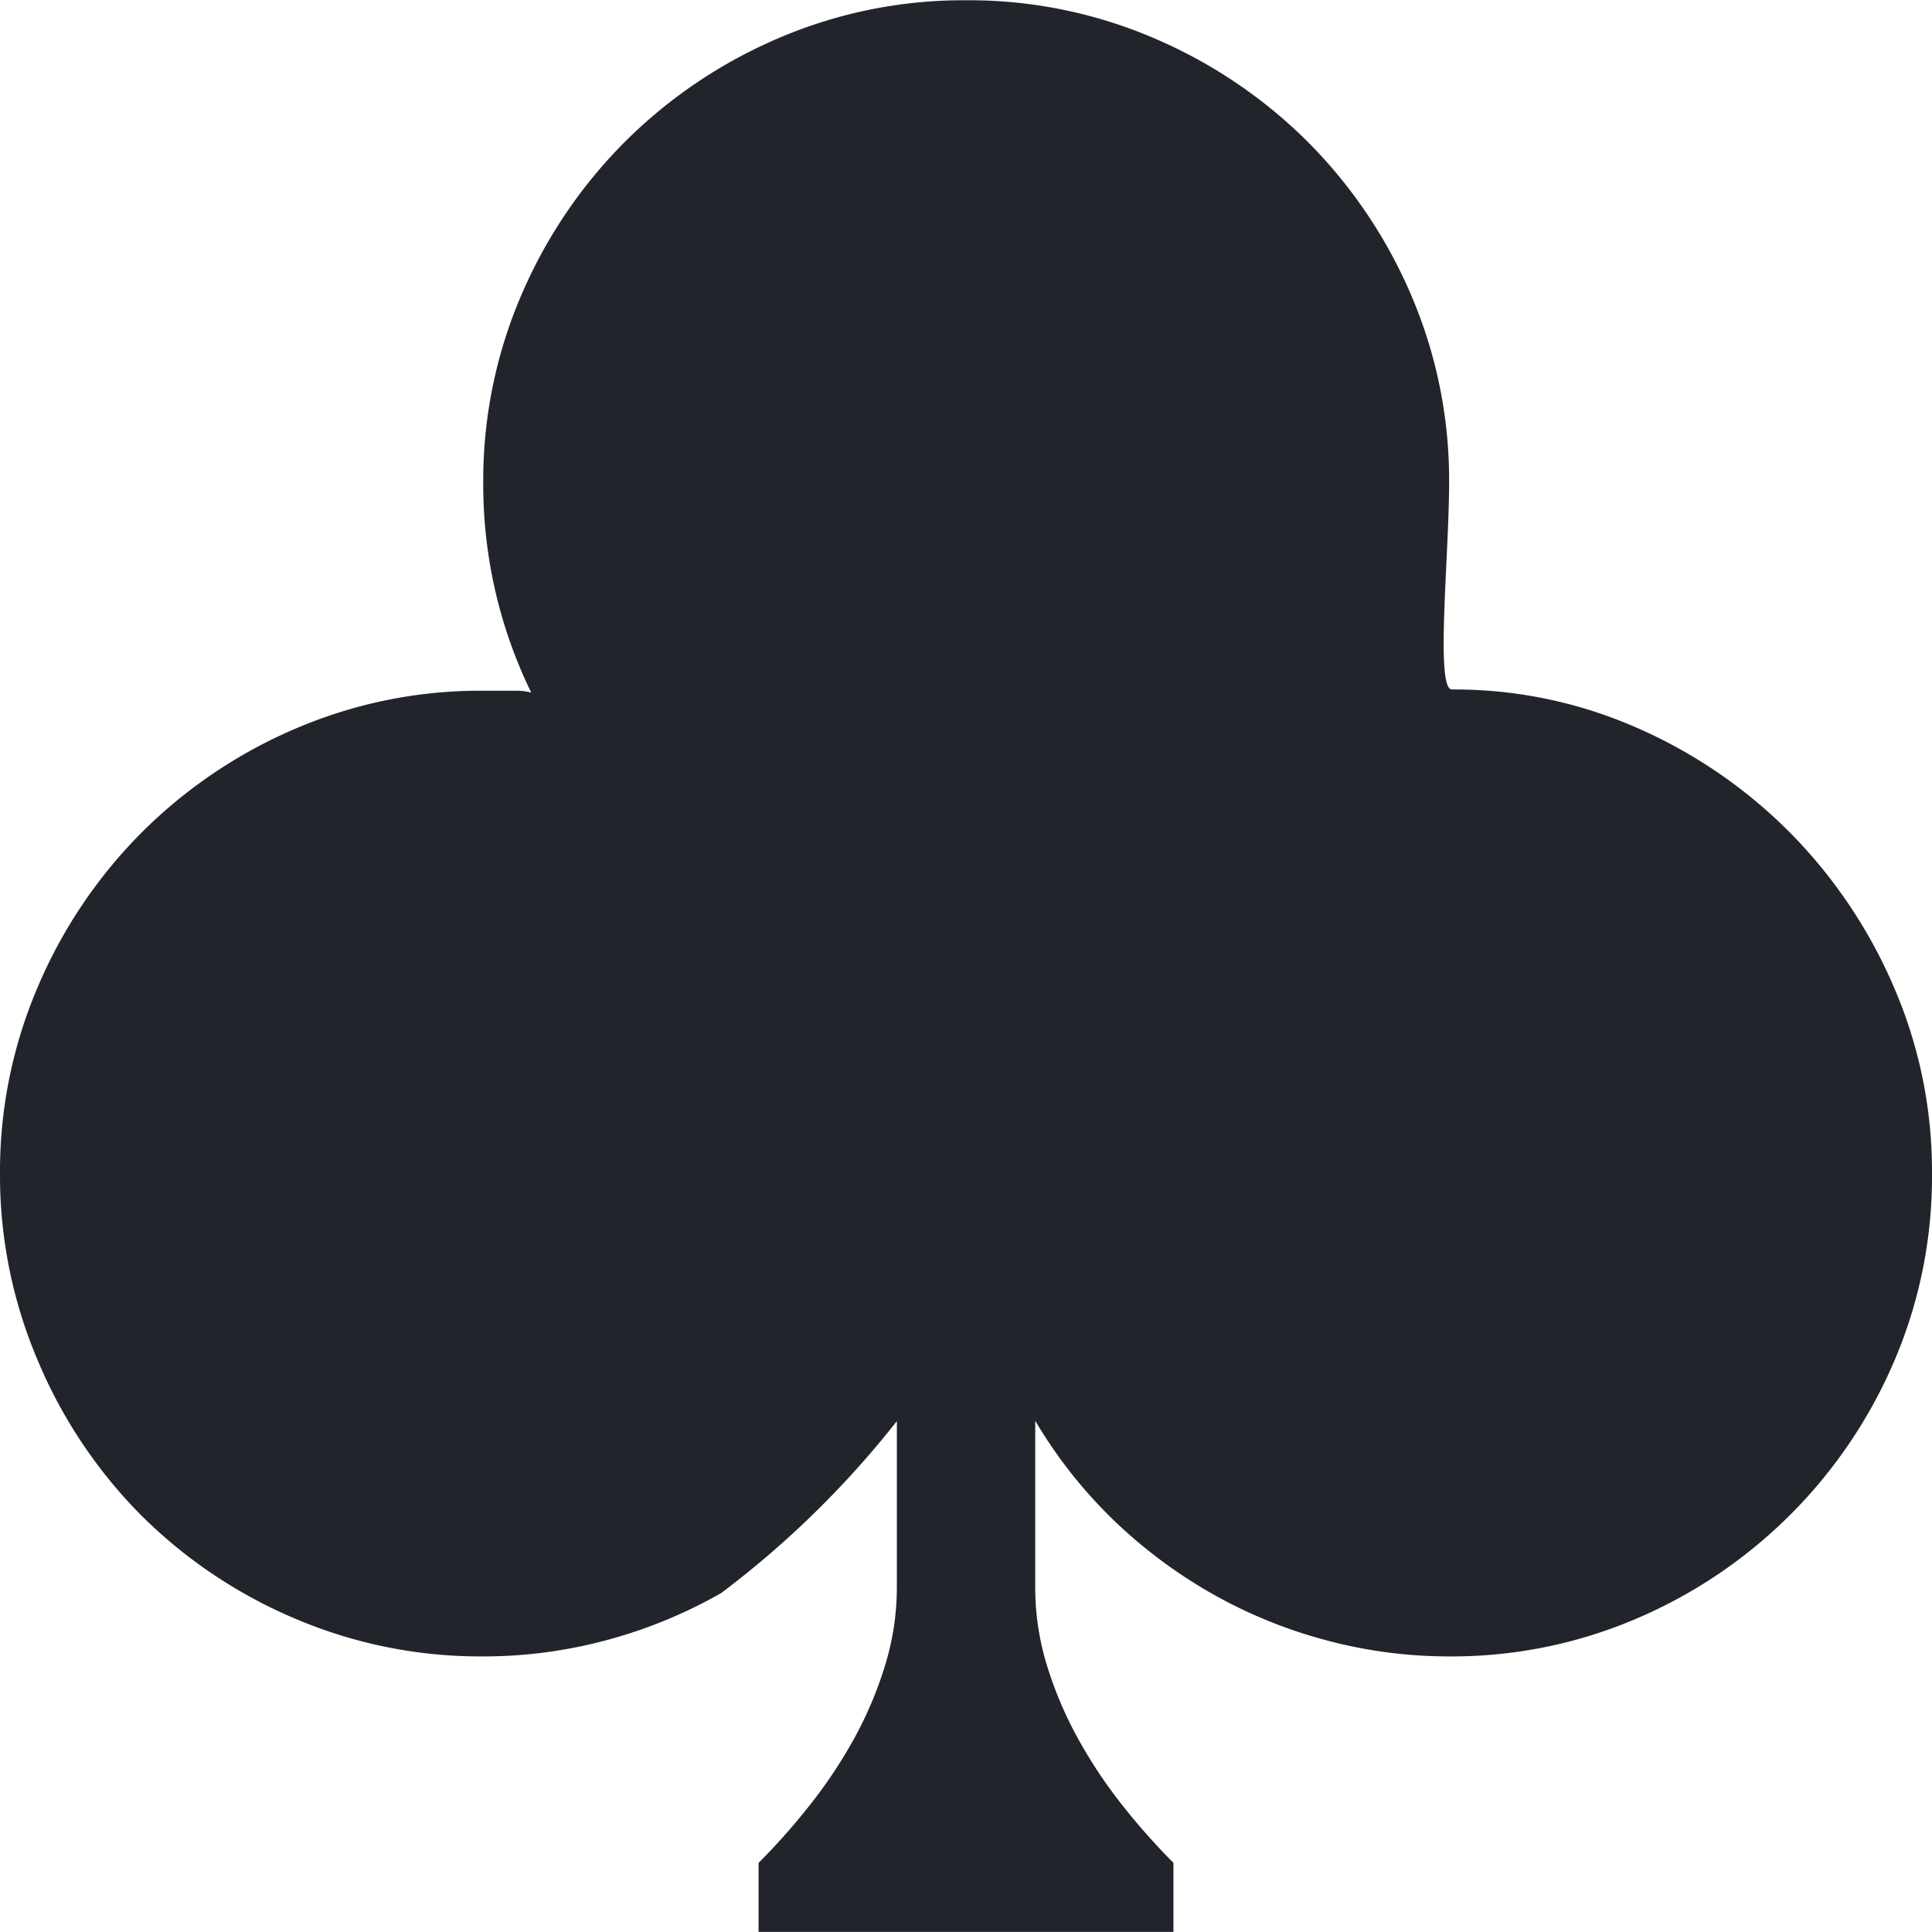 <svg xmlns="http://www.w3.org/2000/svg" width="21.613" height="21.613" viewBox="0 0 21.613 21.613"><path d="M5.215-10.817a5.067,5.067,0,0,1,2.084.435A5.531,5.531,0,0,1,9.007-9.206a5.585,5.585,0,0,1,1.155,1.724A5.189,5.189,0,0,1,10.586-5.4a5.242,5.242,0,0,1-.424,2.1A5.473,5.473,0,0,1,9-1.584,5.473,5.473,0,0,1,7.283-.424,5.242,5.242,0,0,1,5.183,0,5.3,5.3,0,0,1,3.8-.183,5.4,5.4,0,0,1,2.519-.709a5.5,5.5,0,0,1-1.1-.827,5.281,5.281,0,0,1-.865-1.1V-.773A2.959,2.959,0,0,0,.682.091a4.29,4.29,0,0,0,.344.816,5.389,5.389,0,0,0,.494.747,7.413,7.413,0,0,0,.58.655v.773H-2.541V2.31a7.413,7.413,0,0,0,.58-.655A5.389,5.389,0,0,0-1.466.908,4.29,4.29,0,0,0-1.123.091,2.959,2.959,0,0,0-.994-.773V-2.632A10.628,10.628,0,0,1-2.959-.709a5.4,5.4,0,0,1-1.278.526A5.3,5.3,0,0,1-5.624,0,5.28,5.28,0,0,1-7.729-.424,5.437,5.437,0,0,1-9.448-1.579,5.437,5.437,0,0,1-10.6-3.3,5.28,5.28,0,0,1-11.027-5.4,5.242,5.242,0,0,1-10.6-7.5a5.473,5.473,0,0,1,1.16-1.719,5.473,5.473,0,0,1,1.719-1.16,5.242,5.242,0,0,1,2.1-.424h.376a.666.666,0,0,1,.161.021,5.3,5.3,0,0,1-.537-2.342,5.242,5.242,0,0,1,.424-2.1,5.473,5.473,0,0,1,1.16-1.719,5.473,5.473,0,0,1,1.719-1.16,5.242,5.242,0,0,1,2.1-.424,5.242,5.242,0,0,1,2.1.424A5.473,5.473,0,0,1,3.6-16.946a5.473,5.473,0,0,1,1.16,1.719,5.242,5.242,0,0,1,.424,2.1C5.183-12.3,5.029-10.817,5.215-10.817Z" transform="translate(11.027 18.53)" fill="#22242b"/></svg>